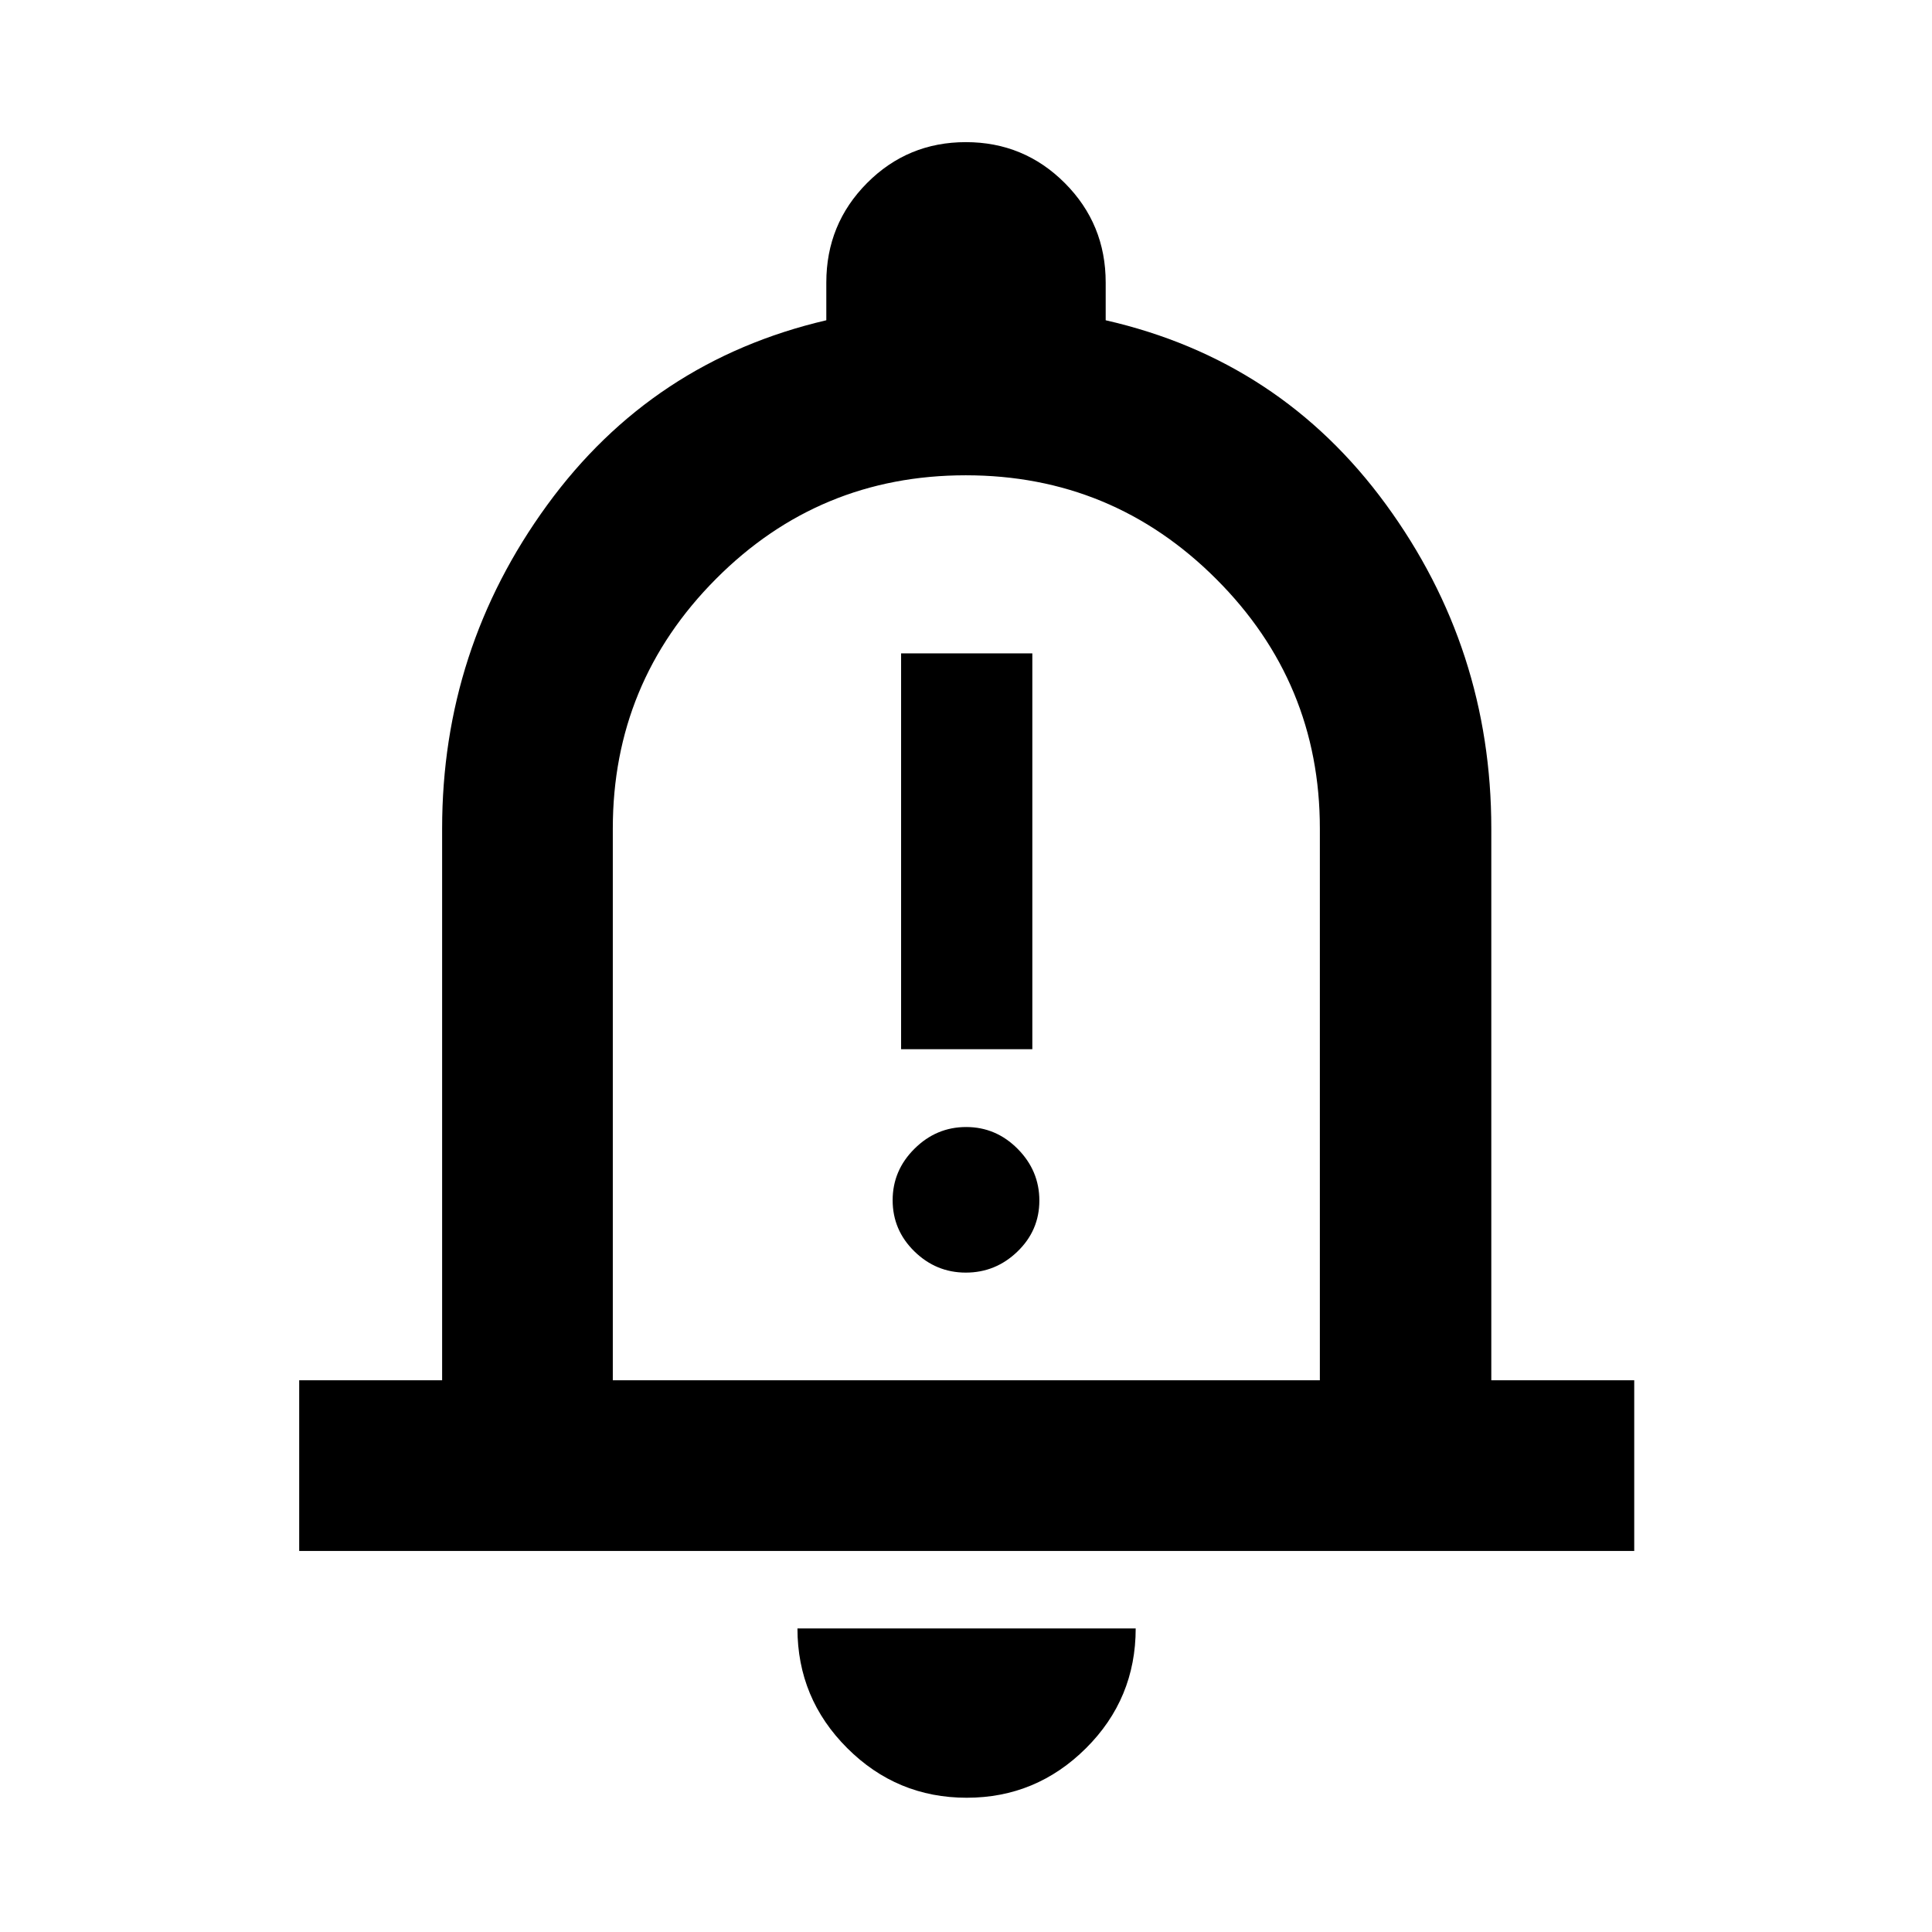 <svg xmlns="http://www.w3.org/2000/svg" height="40" viewBox="0 -960 960 960" width="40"><path d="M447.75-438.65h65.21v-196.7h-65.21v196.7Zm32.17 111q14.82 0 25.67-10.49 10.86-10.49 10.86-25.31 0-14.82-10.77-25.68-10.78-10.86-25.6-10.86-14.82 0-25.67 10.78-10.86 10.77-10.86 25.59t10.77 25.39q10.78 10.58 25.6 10.58ZM148.67-189.34v-84.81h71.02v-274.18q0-89.05 52.18-160.69t138.72-91.84v-18.76q0-29.06 20.22-49.41 20.22-20.34 49.11-20.34t49.19 20.34q20.3 20.35 20.3 49.41v18.76q86.88 19.82 139.25 91.5 52.36 71.67 52.36 161.03v274.18h71.02v84.81H148.67ZM480-498.88Zm.38 432.17q-34.74 0-59.43-24.69-24.7-24.69-24.7-59.44h168.07q0 34.95-24.72 59.54-24.72 24.59-59.22 24.59ZM304.5-274.15h351.33v-274.18q0-72.51-51.54-124-51.54-51.5-124.41-51.5-72.88 0-124.13 51.5-51.25 51.49-51.25 124v274.18Z"/></svg>